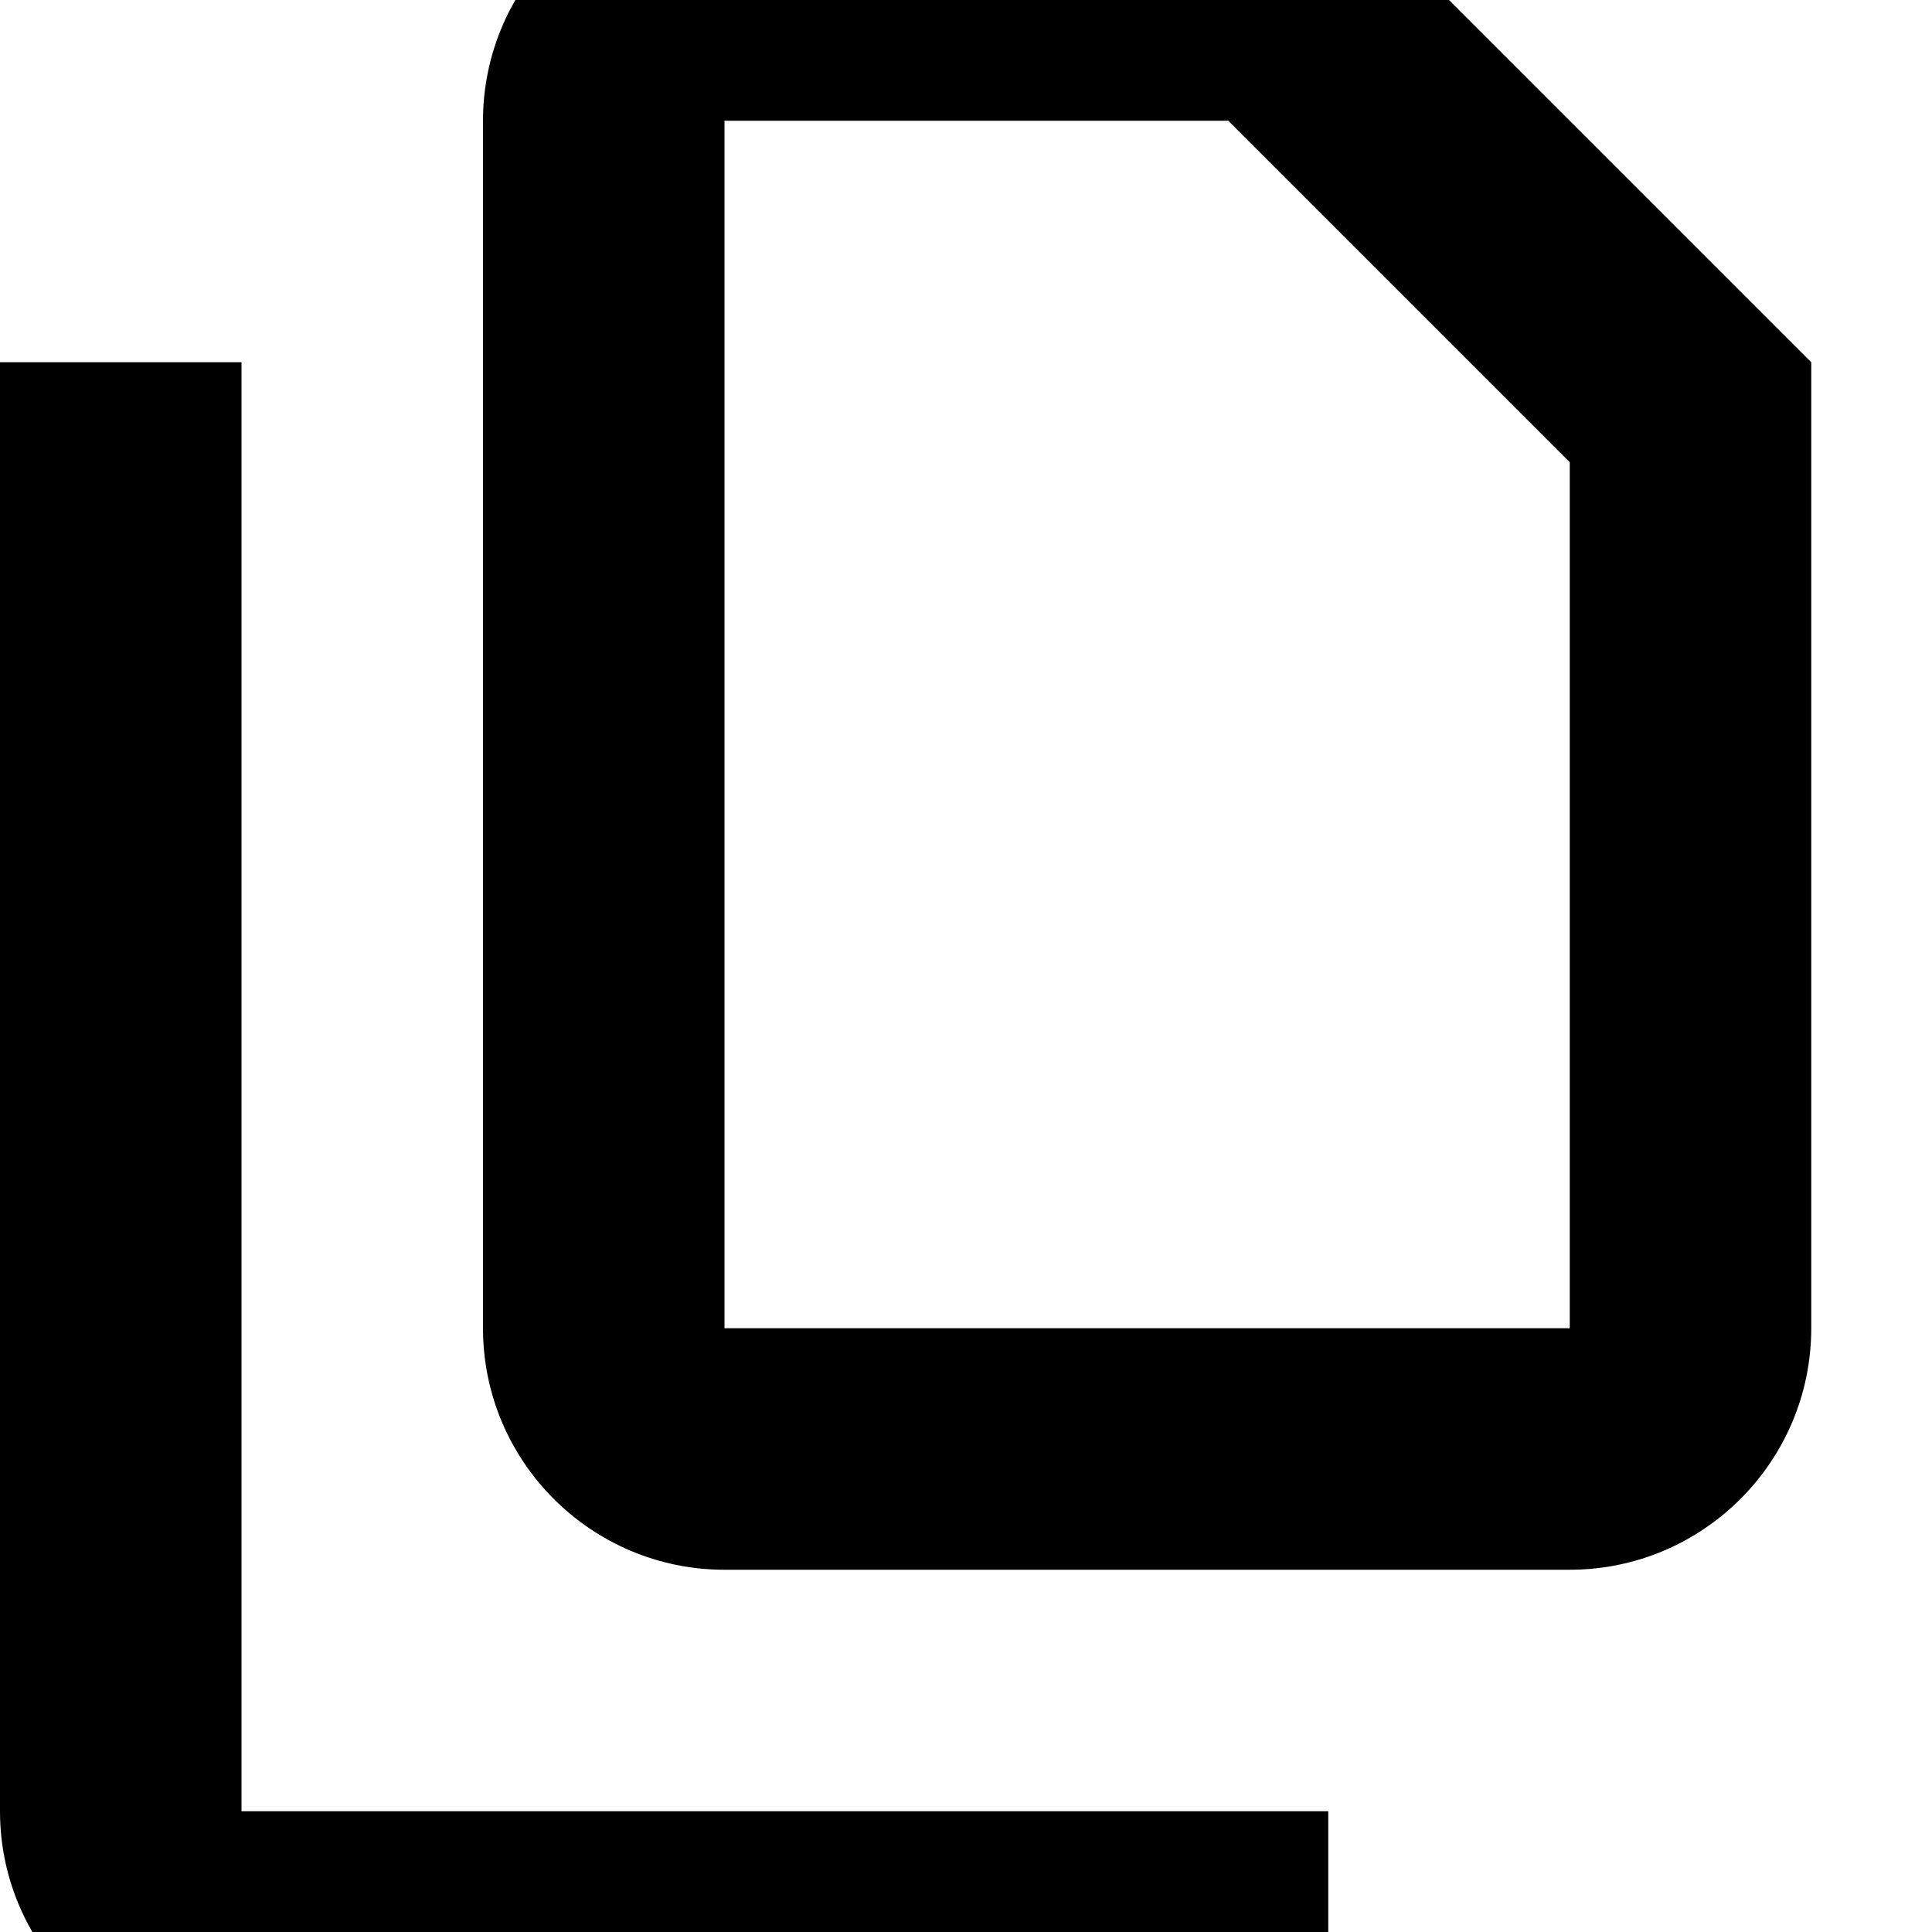 <svg xmlns="http://www.w3.org/2000/svg" viewBox="0 0 512 512"><!--! Font Awesome Pro 7.1.0 by @fontawesome - https://fontawesome.com License - https://fontawesome.com/license (Commercial License) Copyright 2025 Fonticons, Inc. --><path fill="currentColor" d="M416 352l0-229.5-90.5-90.5-133.5 0 0 320 224 0zM192-32l160 0 128 128 0 256c0 35.3-28.7 64-64 64l-224 0c-35.3 0-64-28.7-64-64l0-320c0-35.3 28.7-64 64-64zM64 128l0 352 288 0 0 64-288 0c-35.3 0-64-28.7-64-64l0-384 64 0 0 32z"/></svg>